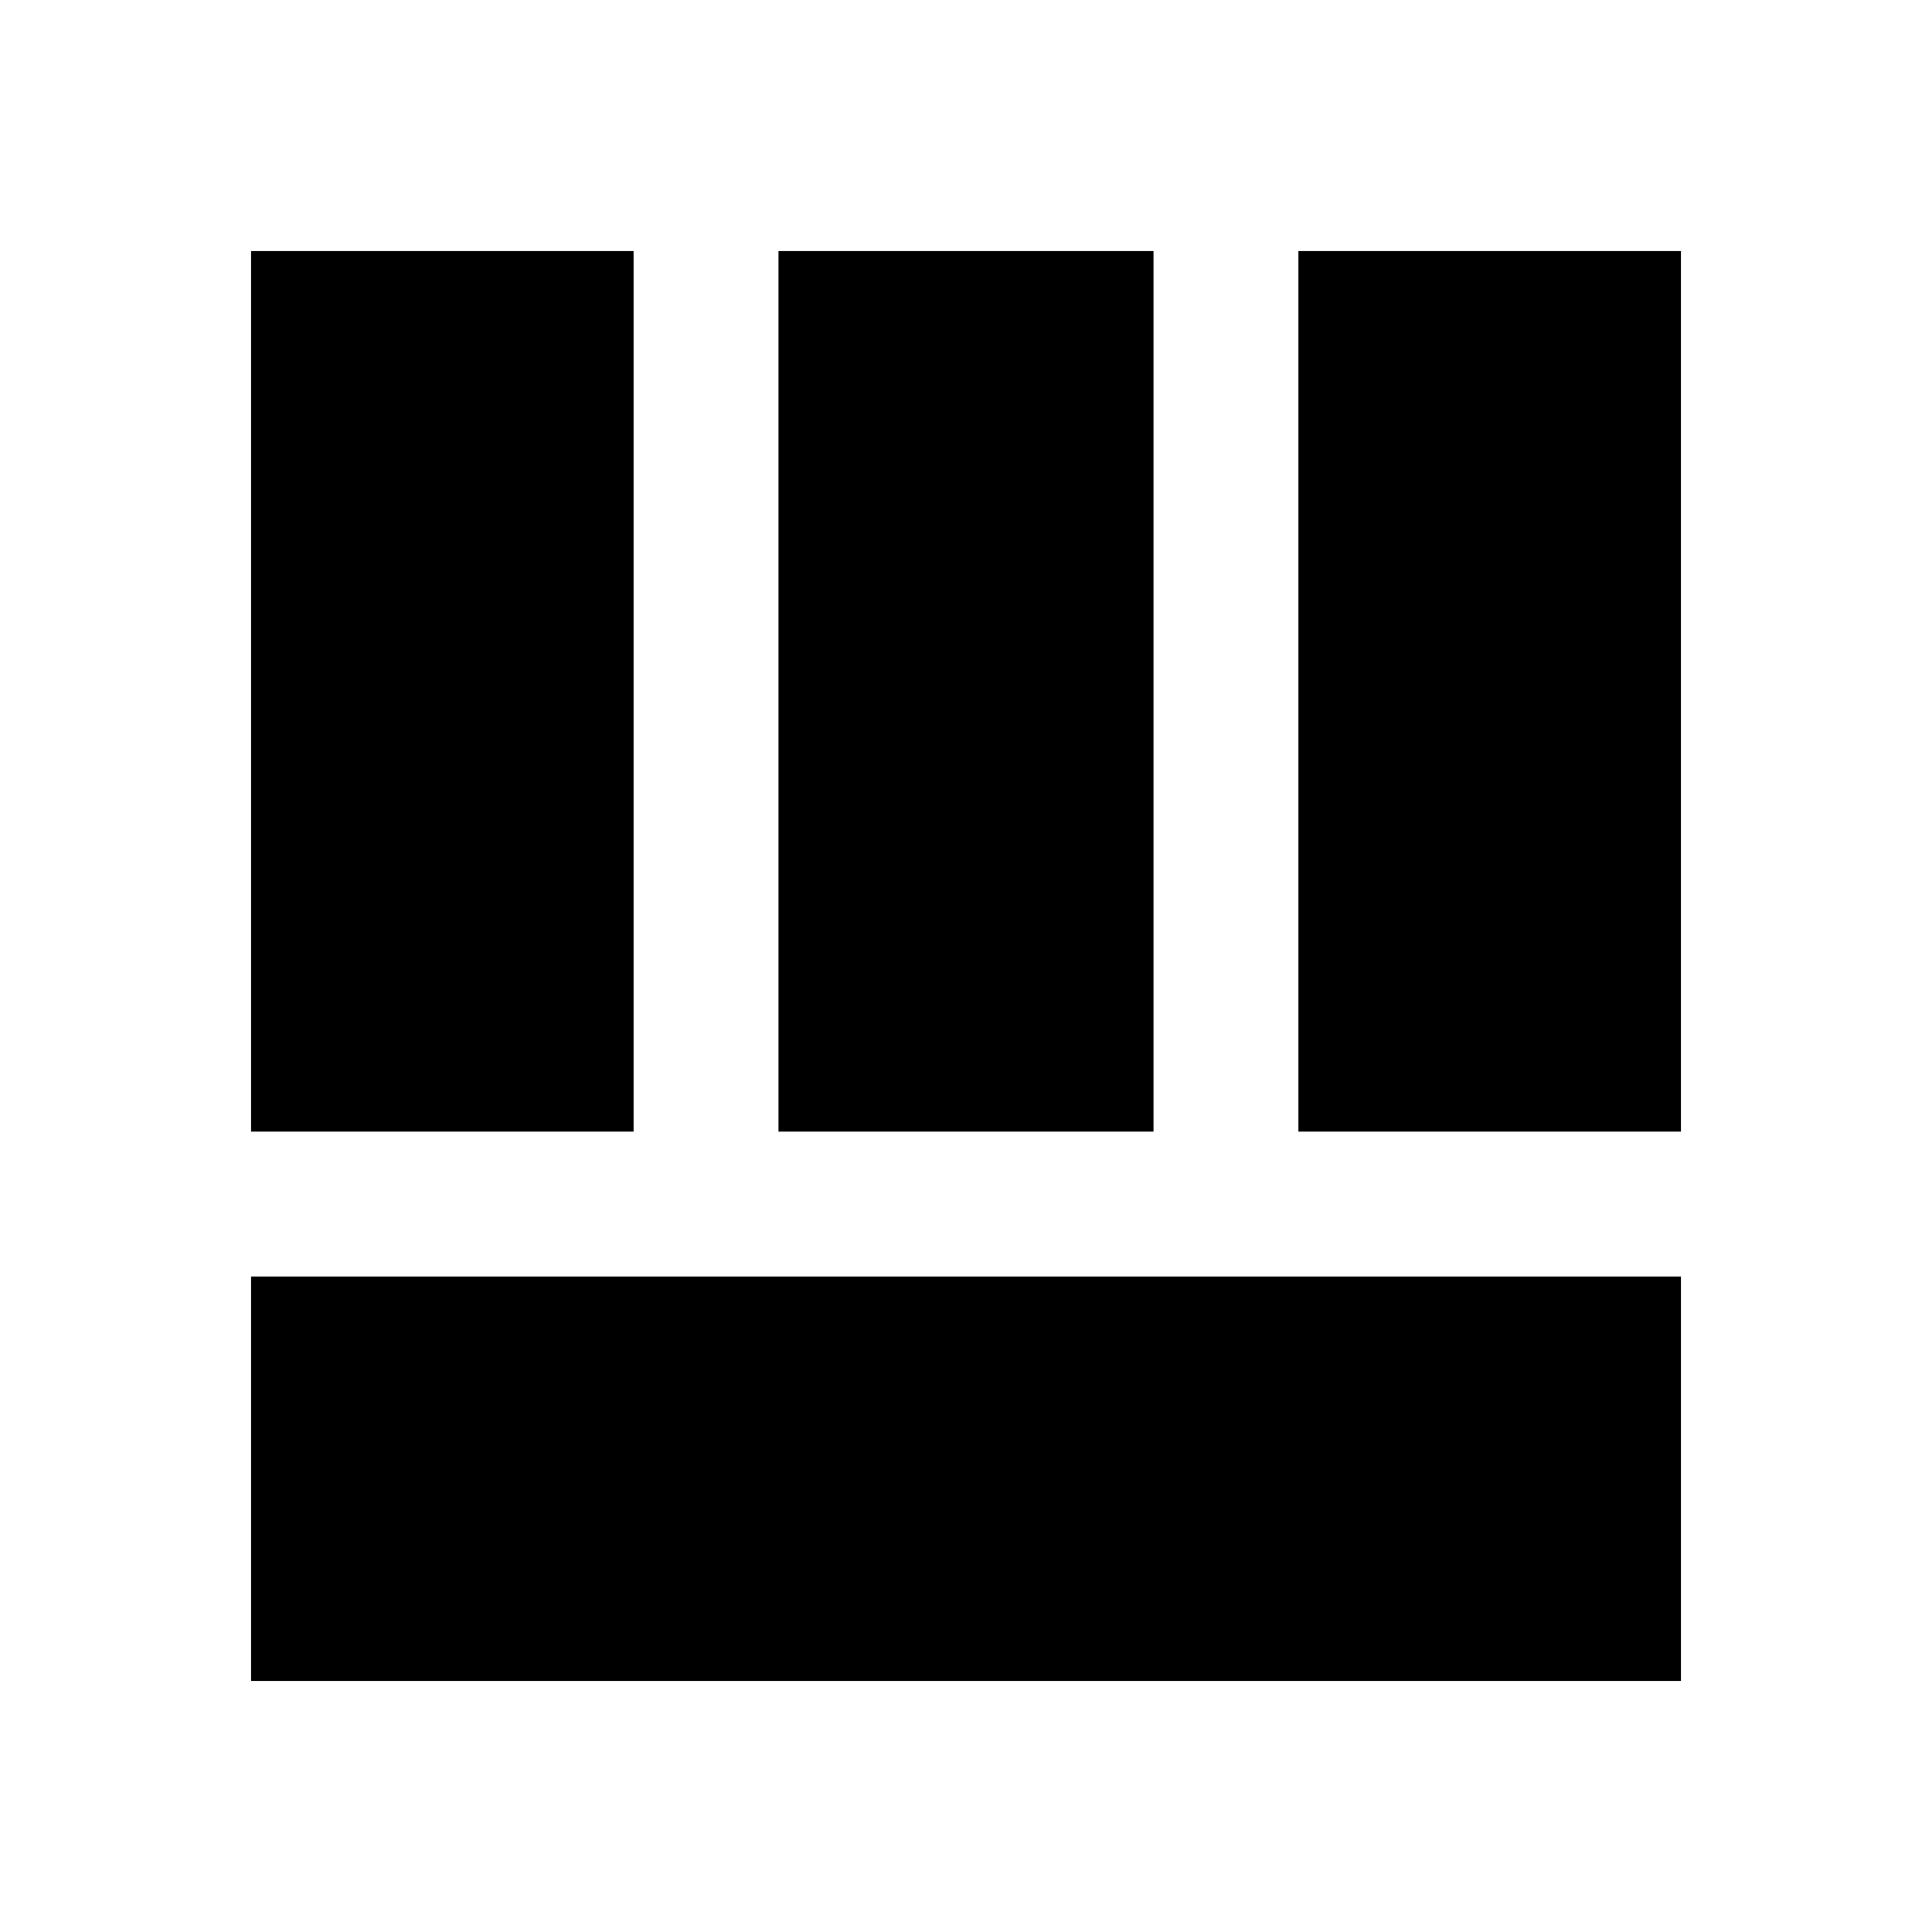 <svg xmlns="http://www.w3.org/2000/svg" height="20" viewBox="0 -960 960 960" width="20"><path d="M124.78-124.78V-325.7h710.44v200.92H124.78ZM645.17-397.7v-437.52h190.05v437.52H645.17Zm-520.39 0v-437.52h190.05v437.52H124.78Zm262.05 0v-437.52h186.34v437.52H386.83Z"/></svg>